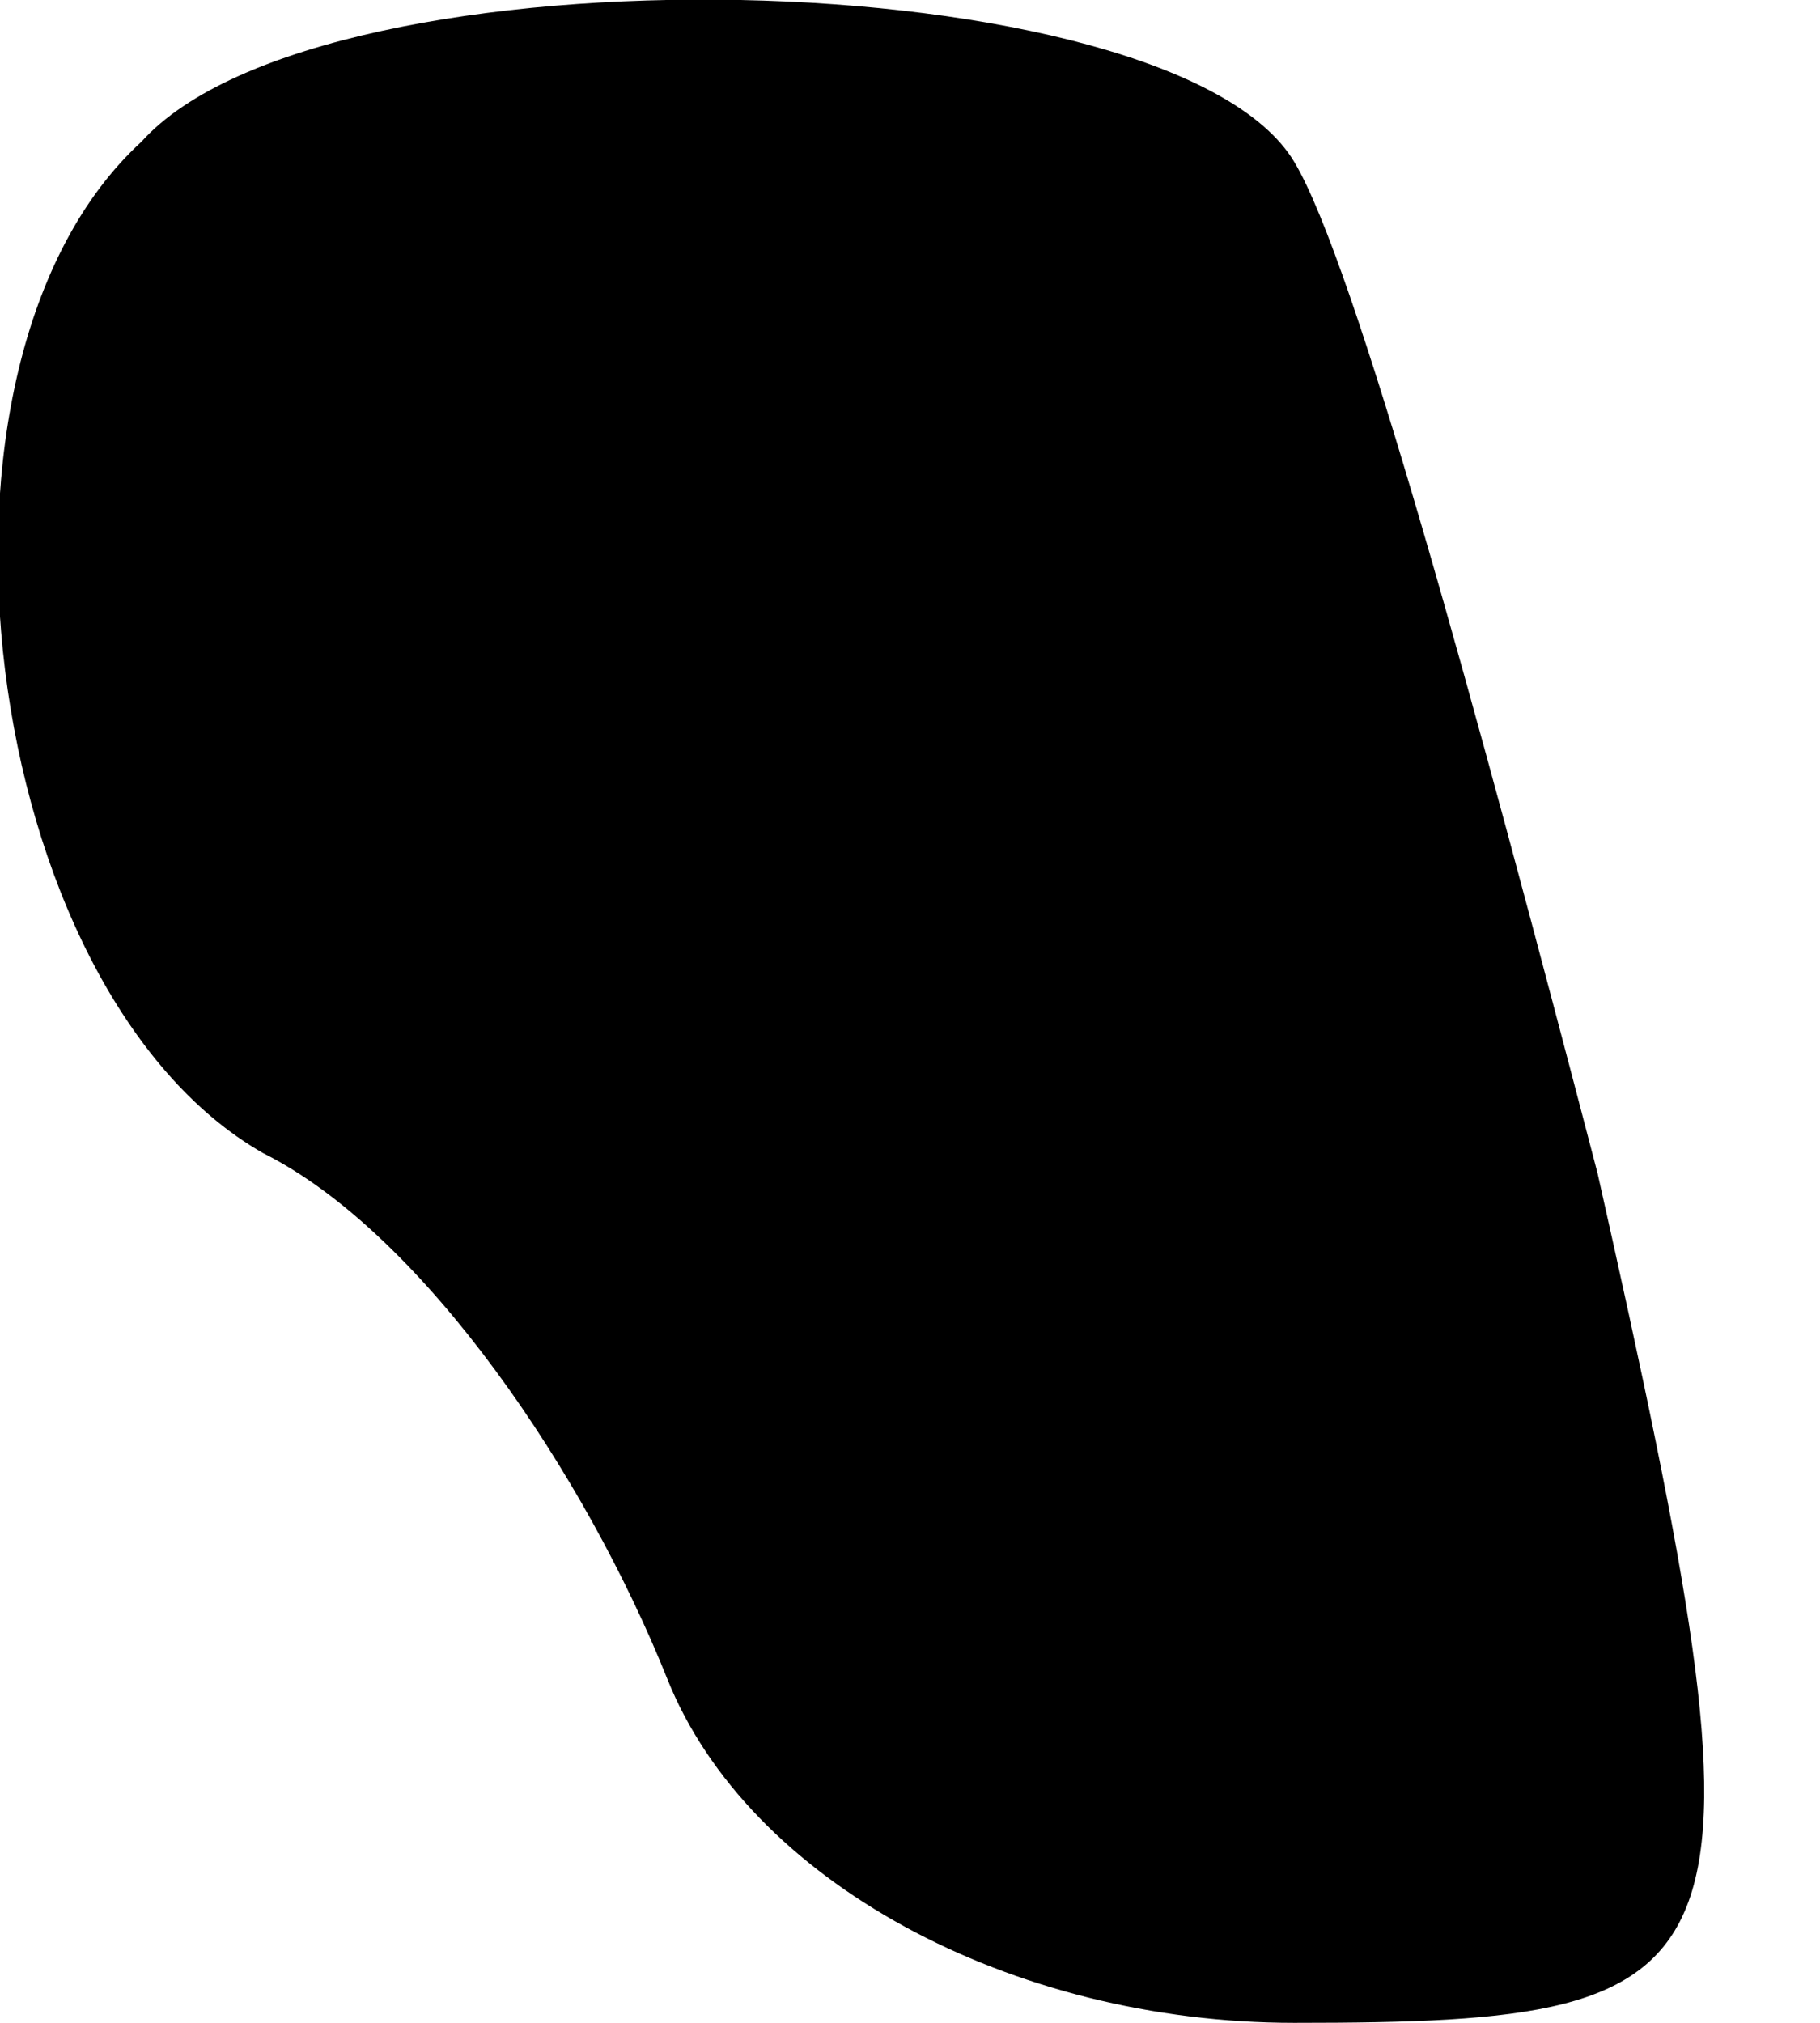 <?xml version="1.0" standalone="no"?>
<!DOCTYPE svg PUBLIC "-//W3C//DTD SVG 20010904//EN"
 "http://www.w3.org/TR/2001/REC-SVG-20010904/DTD/svg10.dtd">
<svg version="1.0" xmlns="http://www.w3.org/2000/svg"
 width="9pt" height="10pt" viewBox="0 0 9 10"
 preserveAspectRatio="xMidYMid meet">
<g transform="translate(0,10) scale(0.1,-0.1)"
fill="#000000" stroke="none">
<path fill="#000000" stroke="none" d="M7 93 c-12 -11 -8 -42 6 -50 8 -4 16
-16 20 -26 4 -10 17 -17 31 -17 23 0 24 2 15 42 -6 23 -12 45 -15 50 -6 10
-48 11 -57 1z"/>
</g>
</svg>
